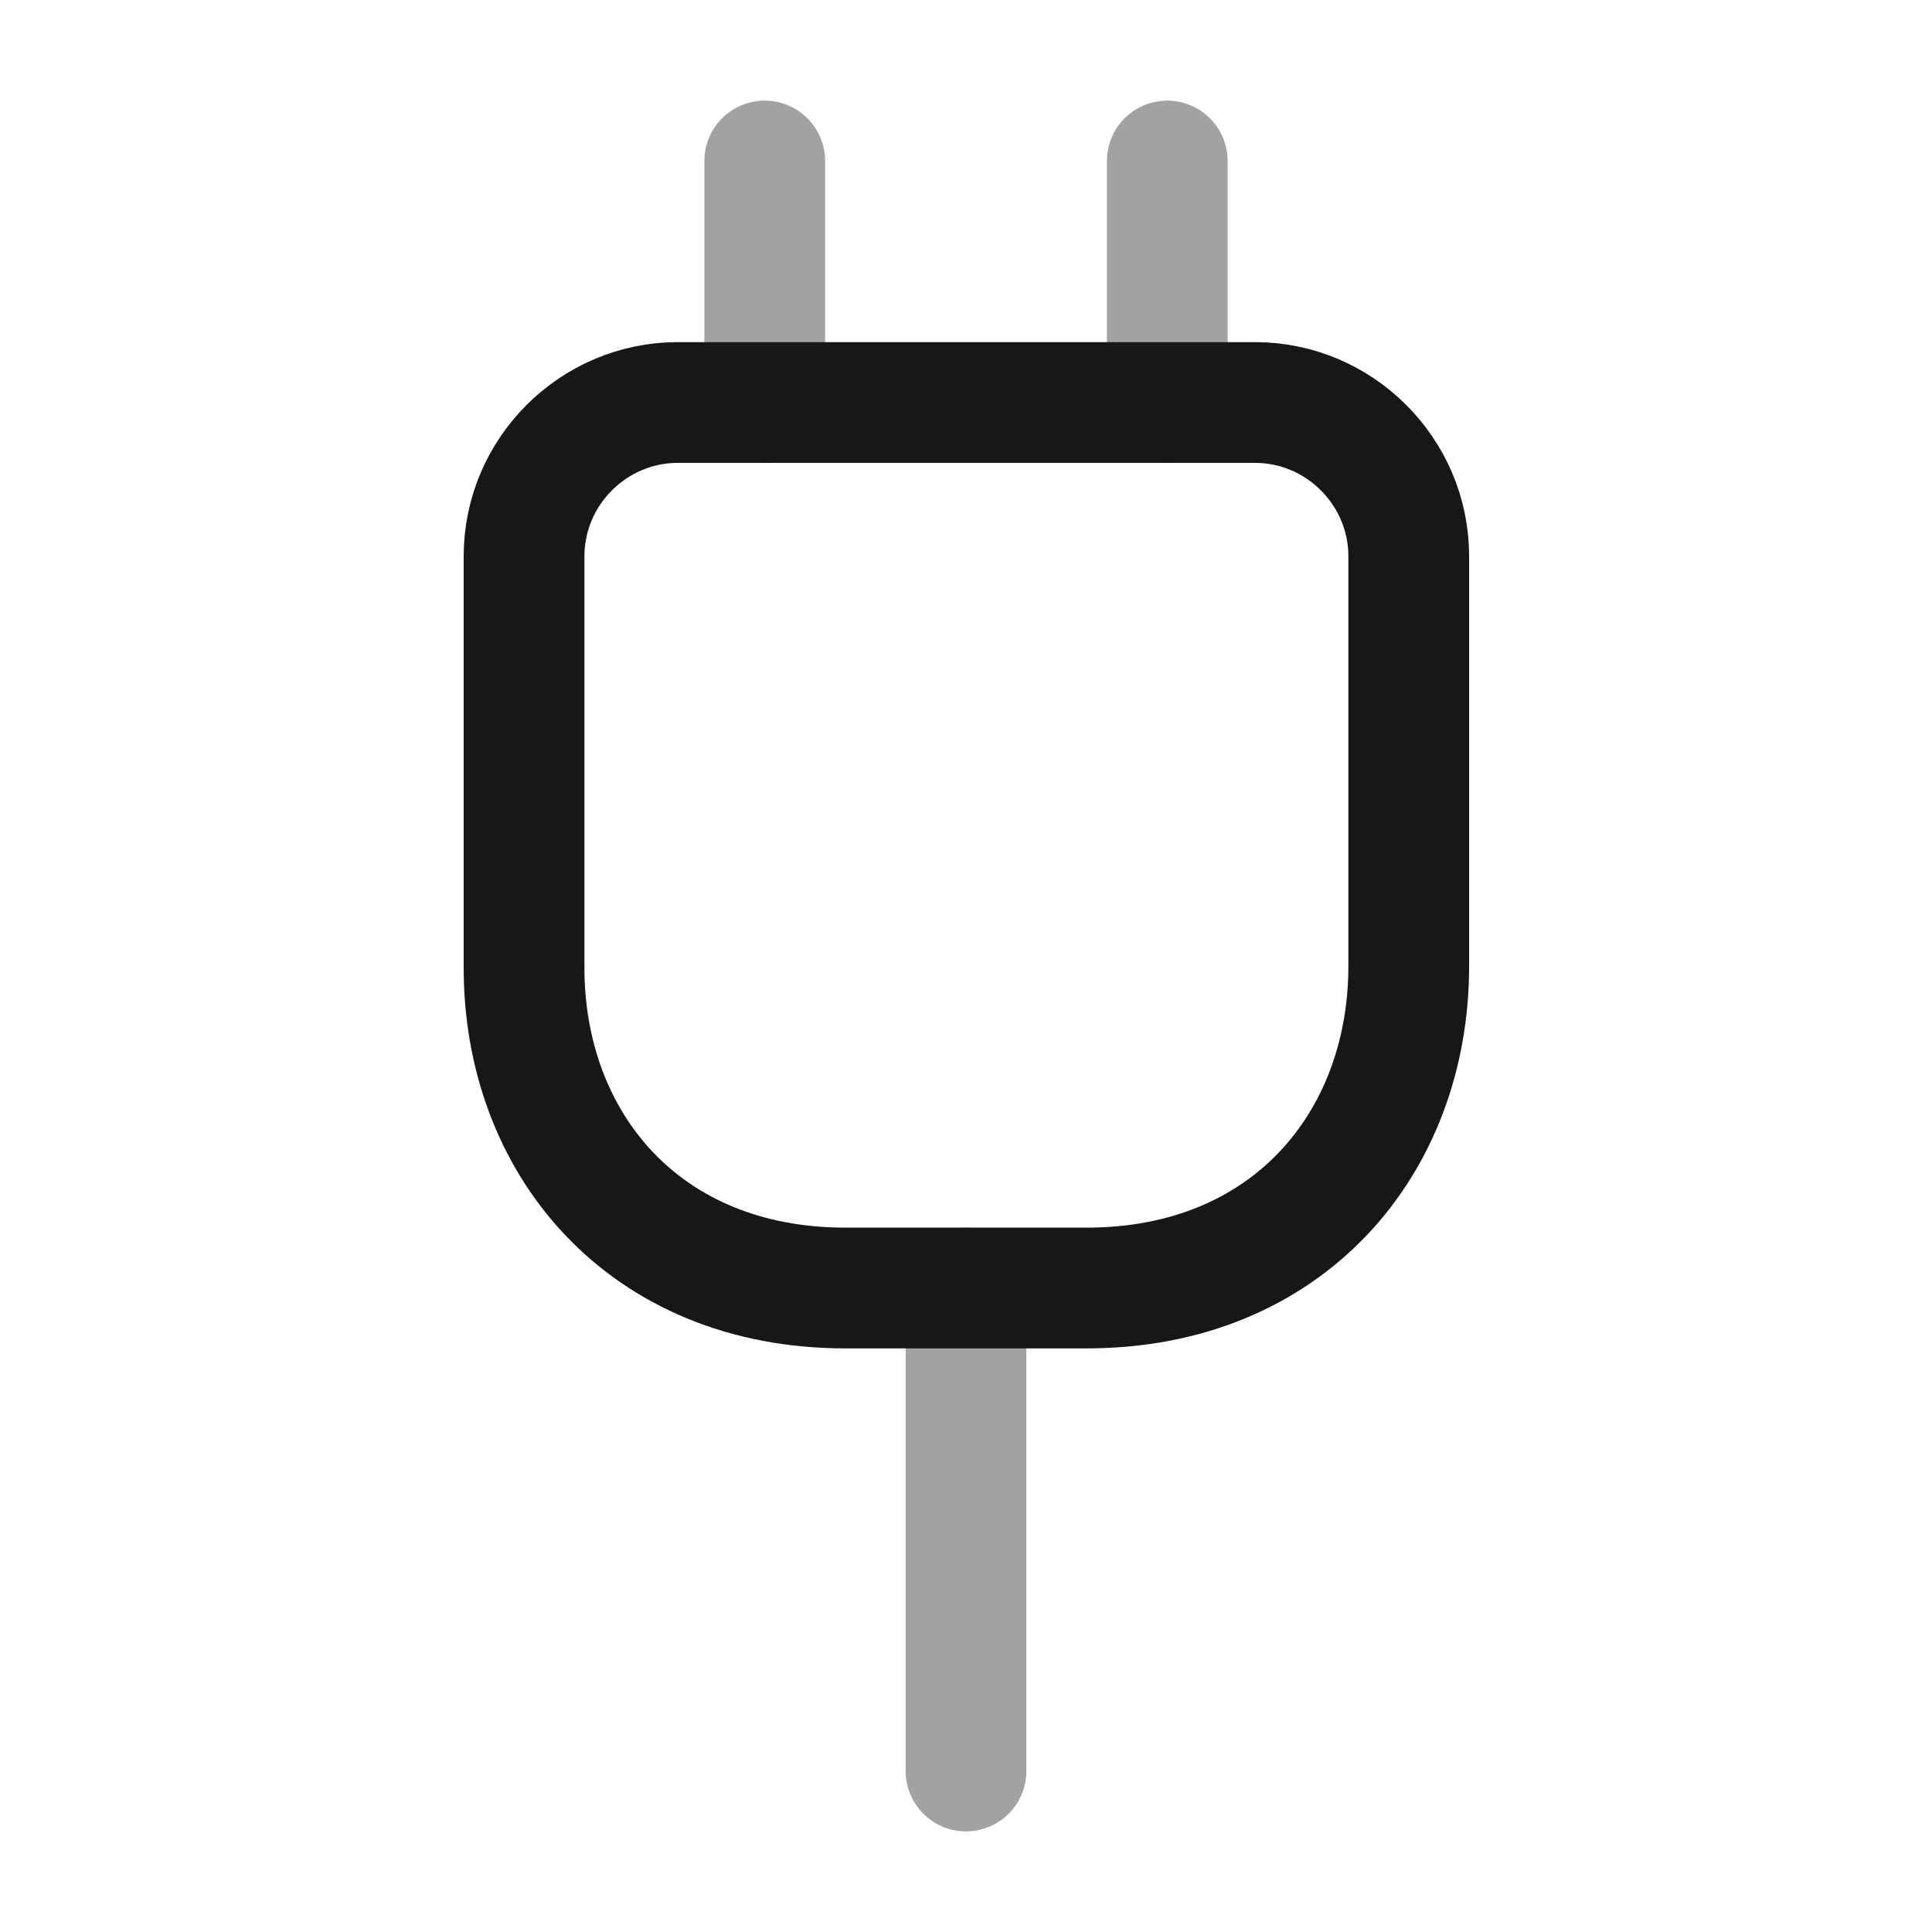 <svg width="24" height="24" viewBox="0 0 24 24" fill="none" xmlns="http://www.w3.org/2000/svg">
<path d="M10.5 16H13.5C16 16 17.5 14.2 17.5 12V6.91C17.5 5.86 16.64 5 15.59 5H8.42C7.37 5 6.51 5.86 6.51 6.91V12C6.5 14.2 8 16 10.5 16Z" stroke="#171717" stroke-width="1.5" stroke-linecap="round" stroke-linejoin="round"/>
<path opacity="0.4" d="M9.5 2V5" stroke="#171717" stroke-width="1.5" stroke-linecap="round" stroke-linejoin="round"/>
<path opacity="0.4" d="M14.5 2V5" stroke="#171717" stroke-width="1.5" stroke-linecap="round" stroke-linejoin="round"/>
<path opacity="0.4" d="M12 22V16" stroke="#171717" stroke-width="1.5" stroke-linecap="round" stroke-linejoin="round"/>
</svg>
